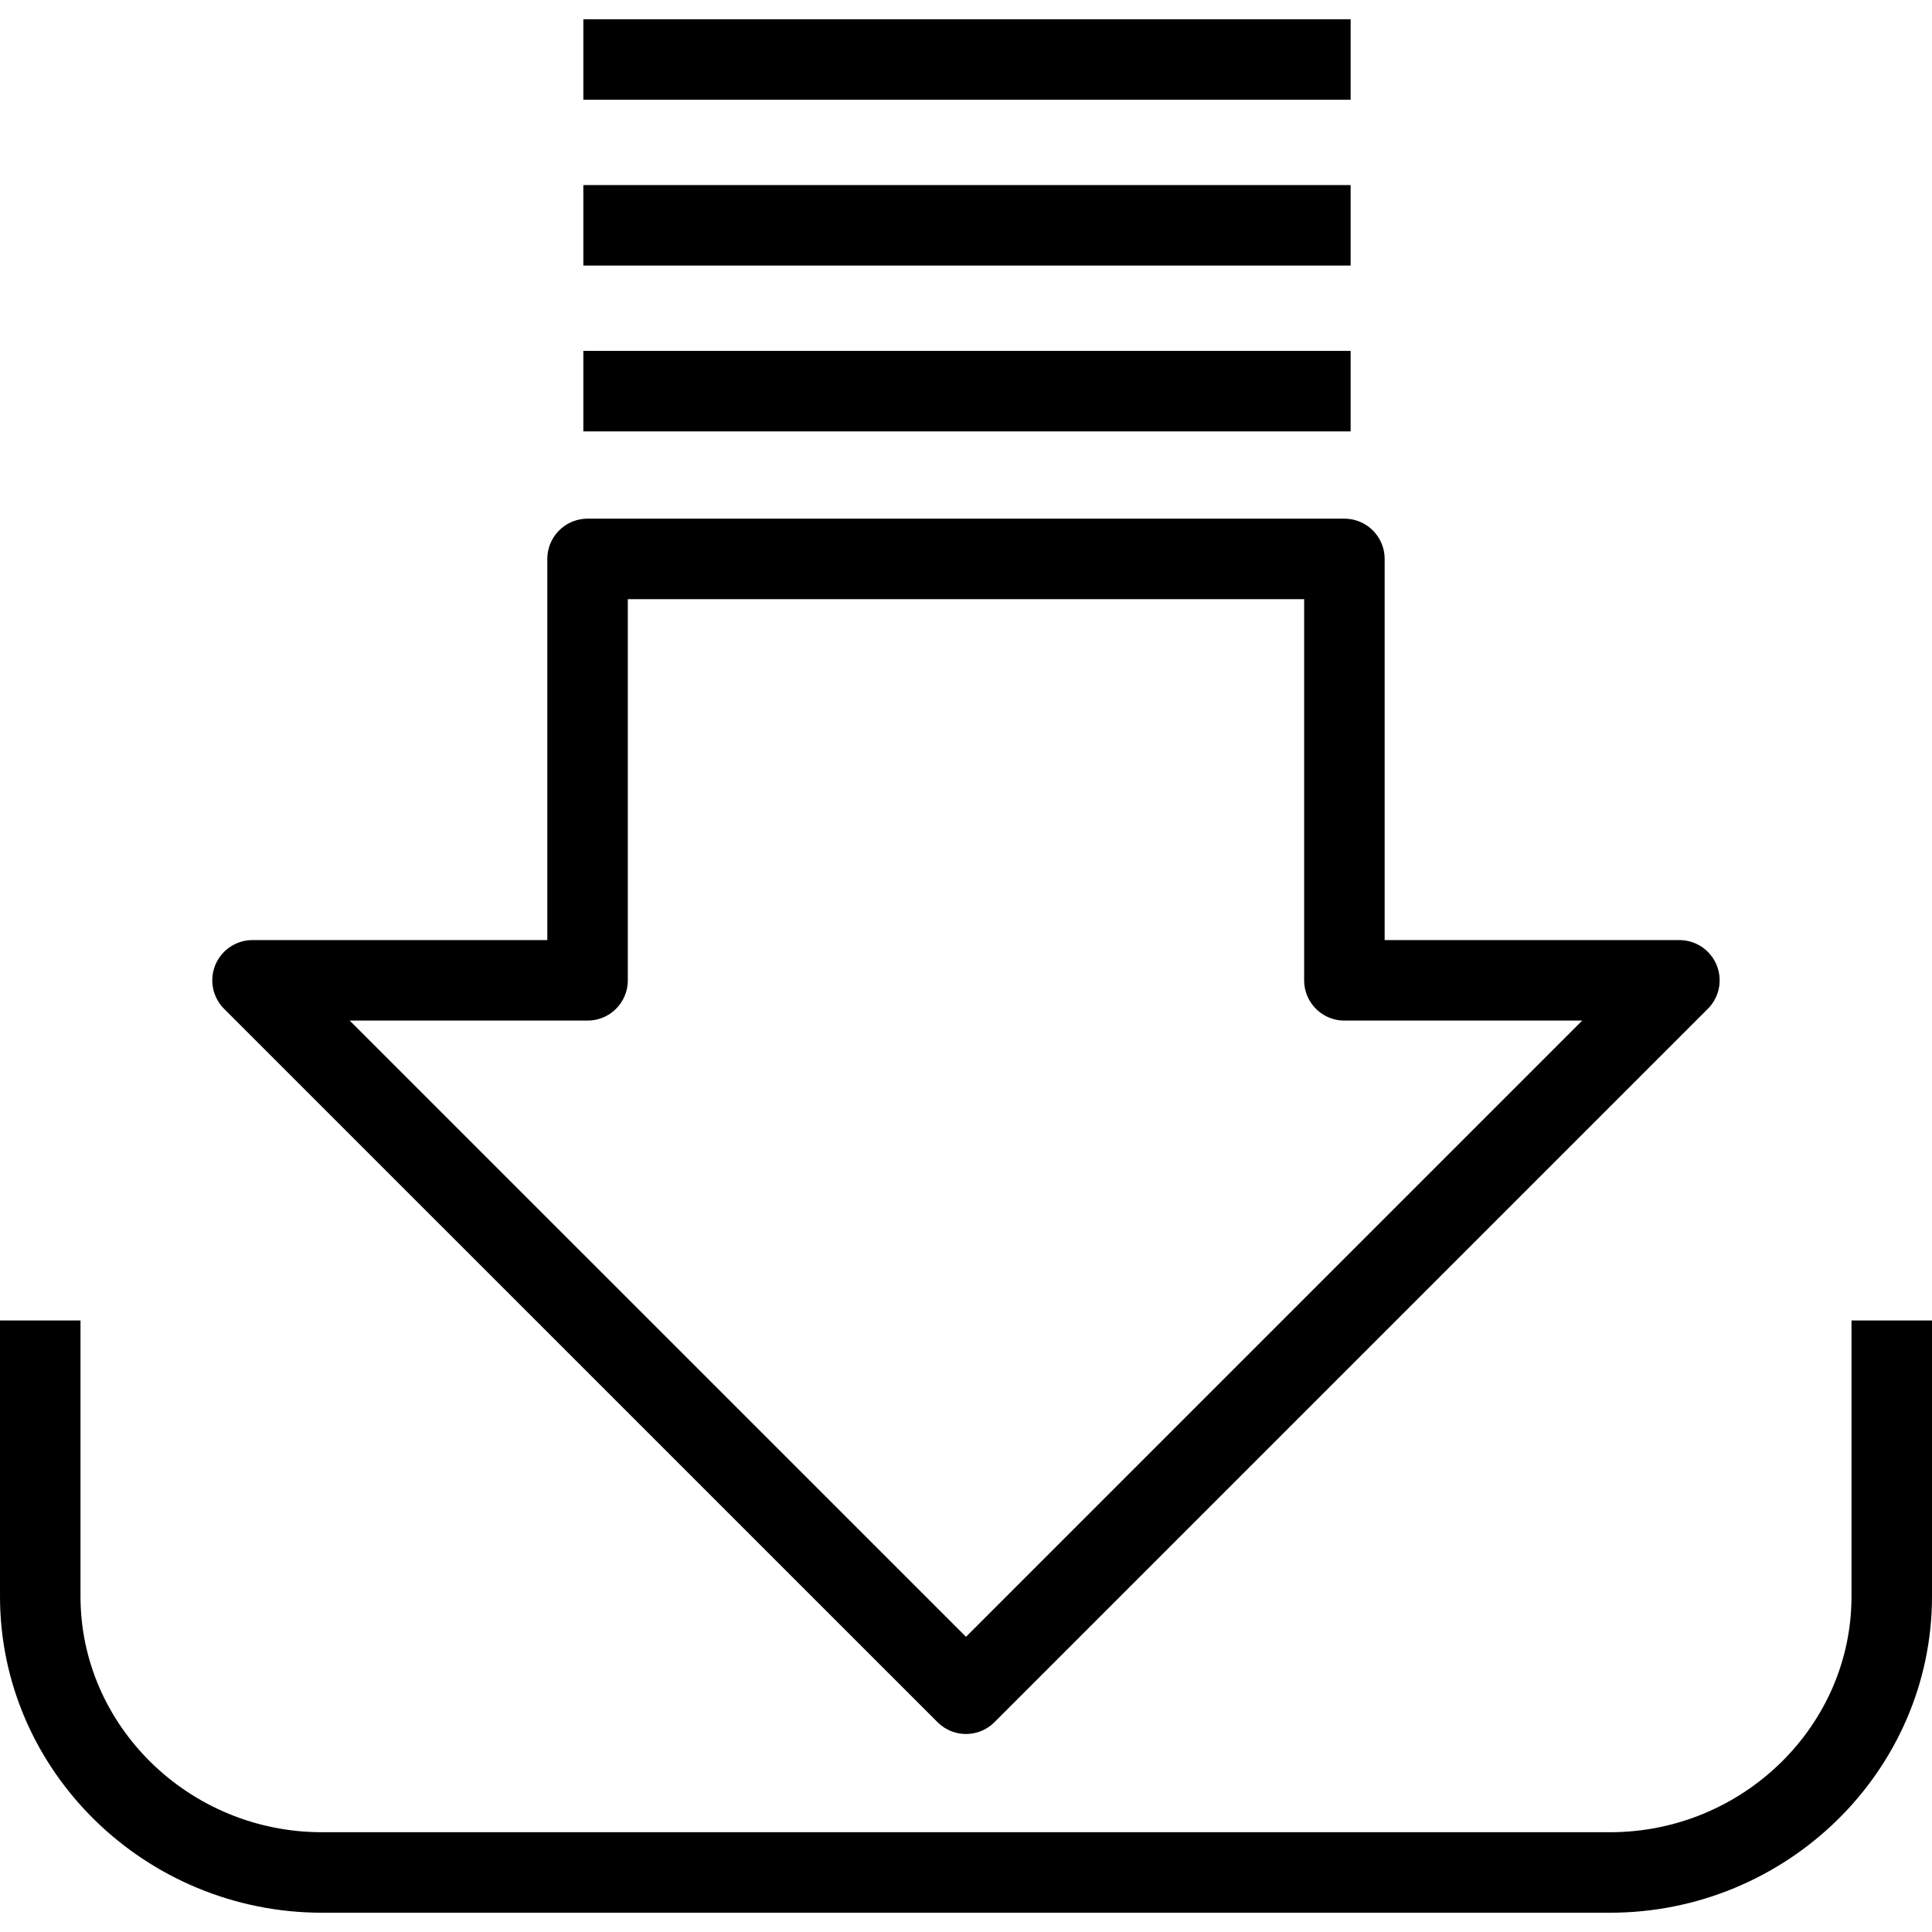 <?xml version="1.0" encoding="utf-8"?>
<!-- Generator: Adobe Illustrator 16.0.0, SVG Export Plug-In . SVG Version: 6.00 Build 0)  -->
<!DOCTYPE svg PUBLIC "-//W3C//DTD SVG 1.1//EN" "http://www.w3.org/Graphics/SVG/1.1/DTD/svg11.dtd">
<svg version="1.1" id="Layer_1" xmlns="http://www.w3.org/2000/svg" xmlns:xlink="http://www.w3.org/1999/xlink" x="0px" y="0px"
	 width="48px" height="48px" viewBox="0 0 48 48" enable-background="new 0 0 48 48" xml:space="preserve">
<g>
	<g>
		<path fill="none" stroke="#000000" stroke-width="2" stroke-miterlimit="10" d="M47,32.806c0,0,0,3.086,0,6.858
			c0,3.771-3.15,6.857-7,6.857H8c-3.85,0-7-3.086-7-6.857c0-3.772,0-6.858,0-6.858"/>
	</g>
	<polygon fill="none" stroke="#000000" stroke-width="2" stroke-linejoin="round" stroke-miterlimit="10" points="33.401,24.356 
		33.401,13.886 14.598,13.886 14.598,24.356 6.274,24.356 24,42.08 41.724,24.356 	"/>
	<line fill="none" stroke="#000000" stroke-width="2" stroke-miterlimit="10" x1="14.493" y1="9.718" x2="33.556" y2="9.718"/>
	<line fill="none" stroke="#000000" stroke-width="2" stroke-miterlimit="10" x1="14.493" y1="5.598" x2="33.556" y2="5.598"/>
	<line fill="none" stroke="#000000" stroke-width="2" stroke-miterlimit="10" x1="14.493" y1="1.478" x2="33.556" y2="1.478"/>
</g>
</svg>
